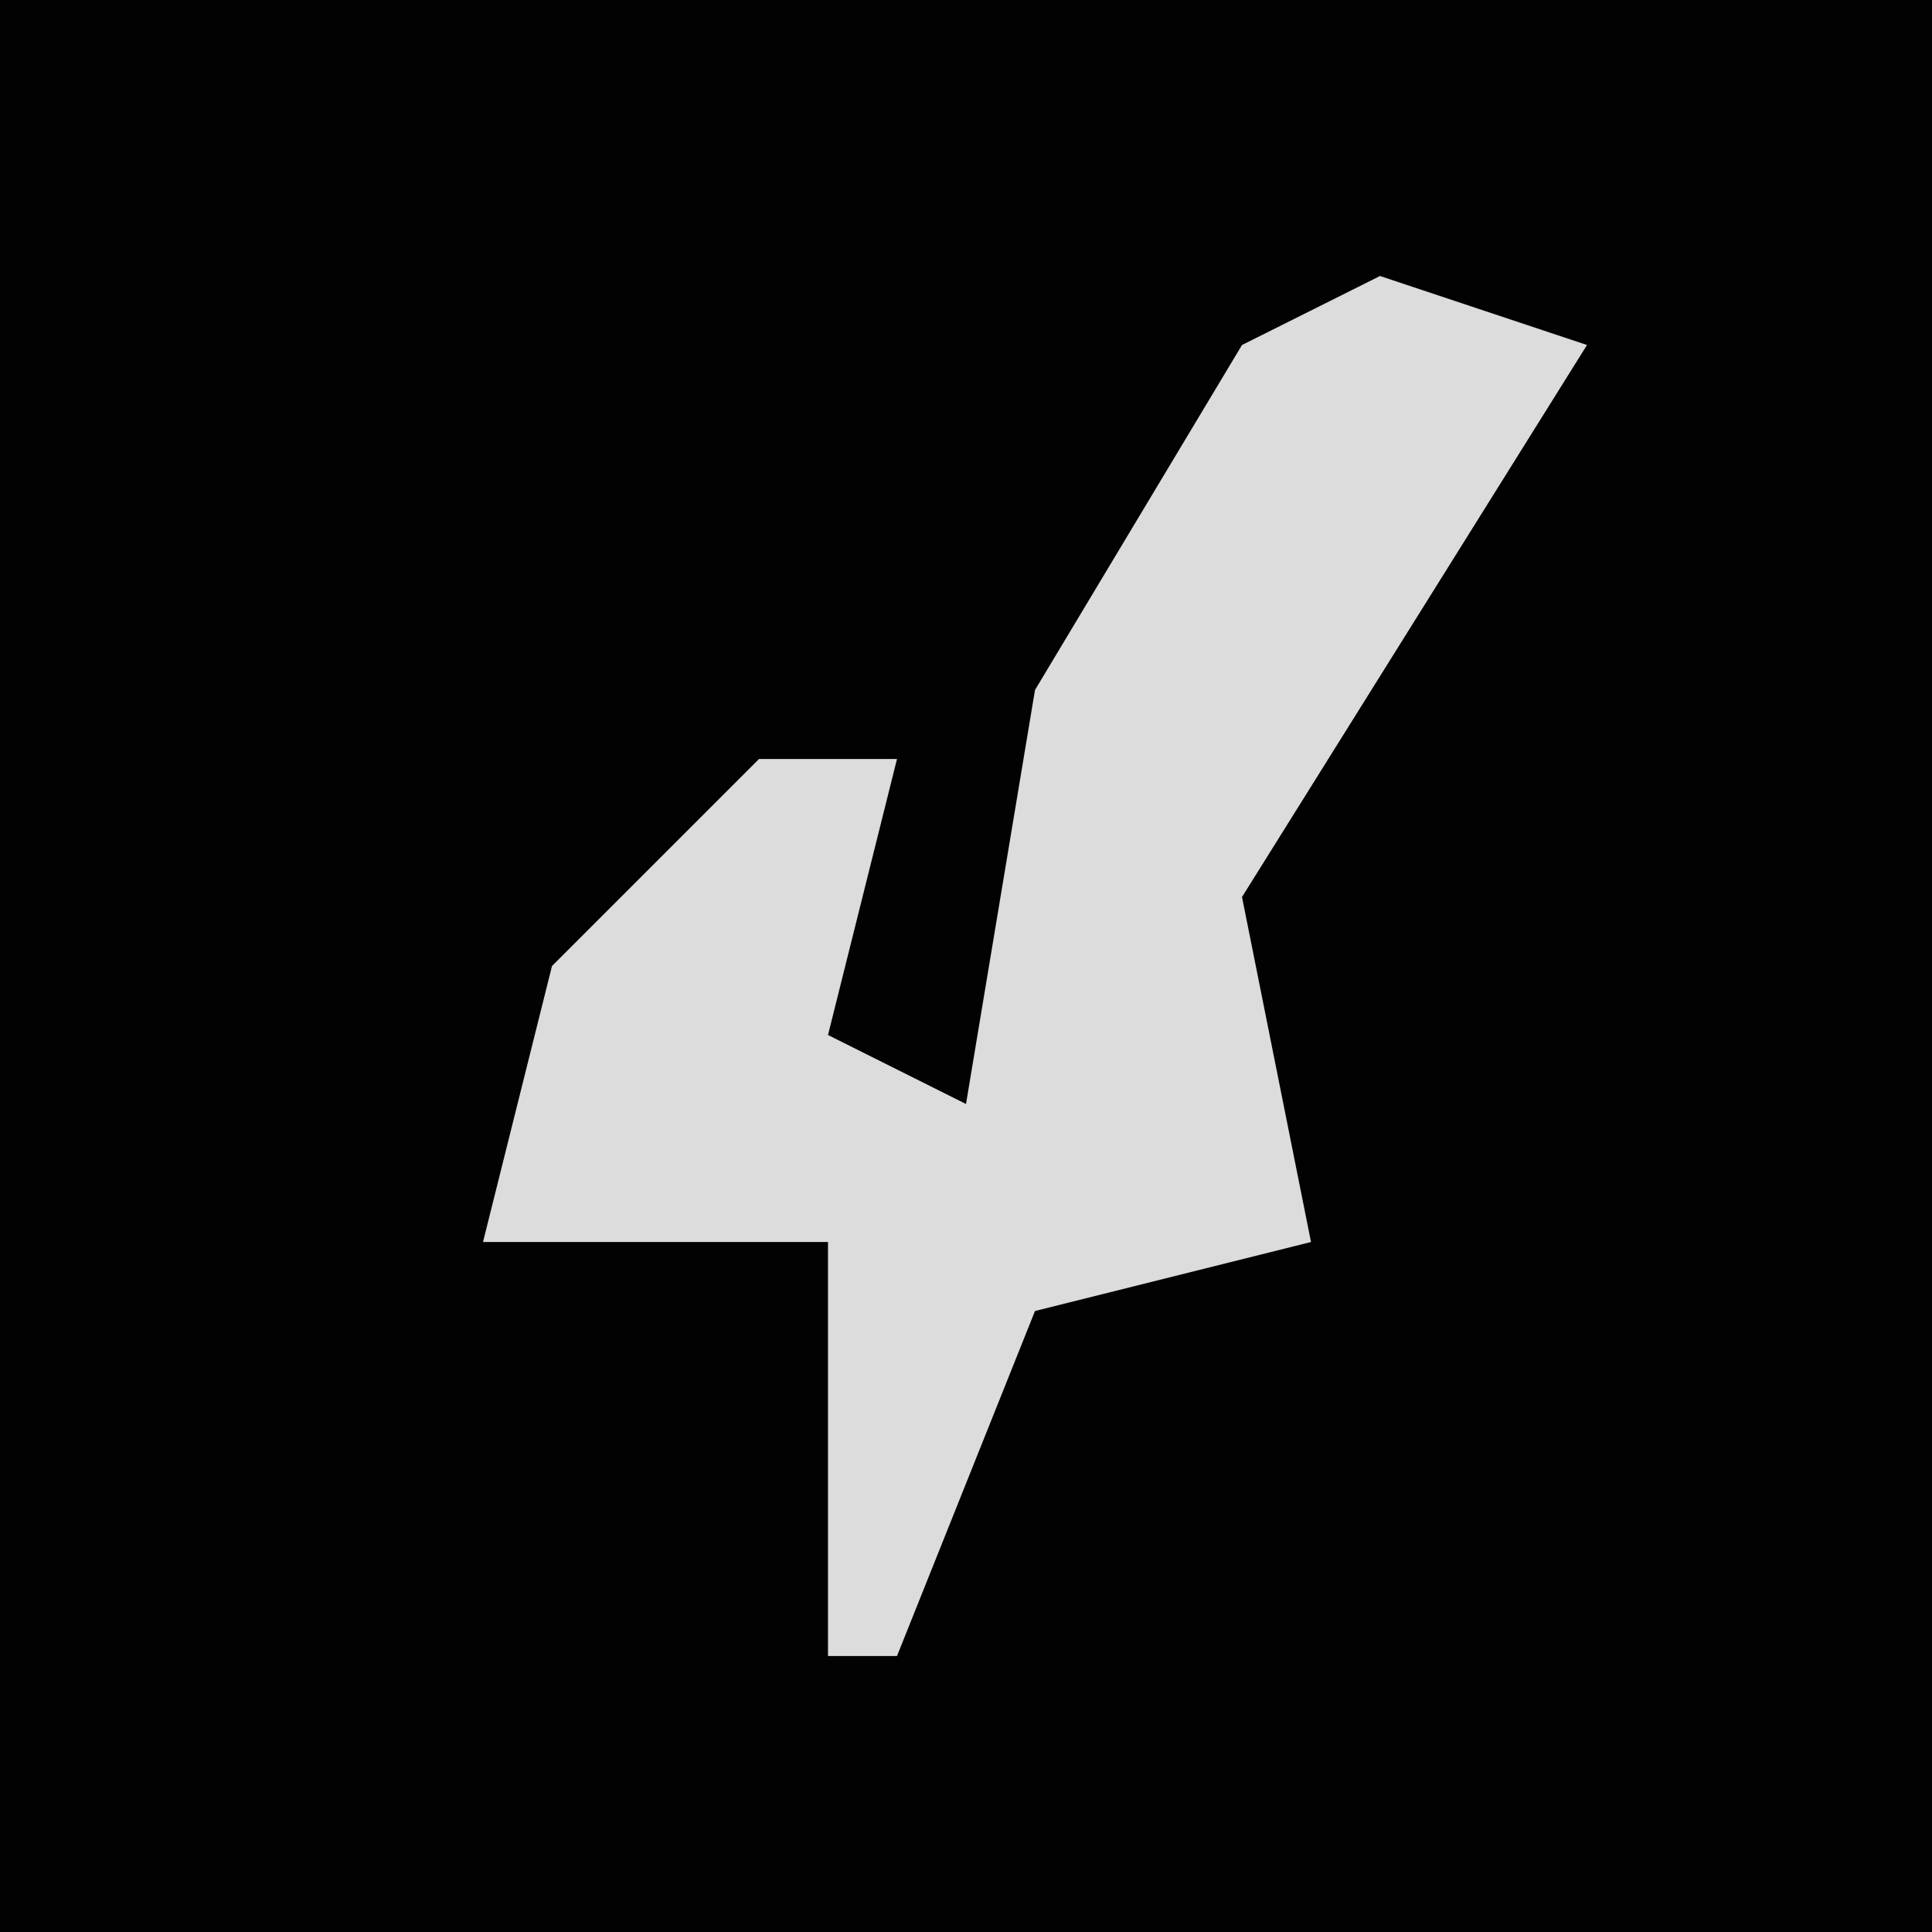 <?xml version="1.0" encoding="UTF-8"?>
<svg version="1.1" xmlns="http://www.w3.org/2000/svg" width="28" height="28">
<path d="M0,0 L28,0 L28,28 L0,28 Z " fill="#020202" transform="translate(0,0)"/>
<path d="M0,0 L3,1 L-2,9 L-1,14 L-5,15 L-7,20 L-8,20 L-8,14 L-13,14 L-12,10 L-9,7 L-7,7 L-8,11 L-6,12 L-5,6 L-2,1 Z " fill="#DCDCDC" transform="translate(20,4)"/>
</svg>

